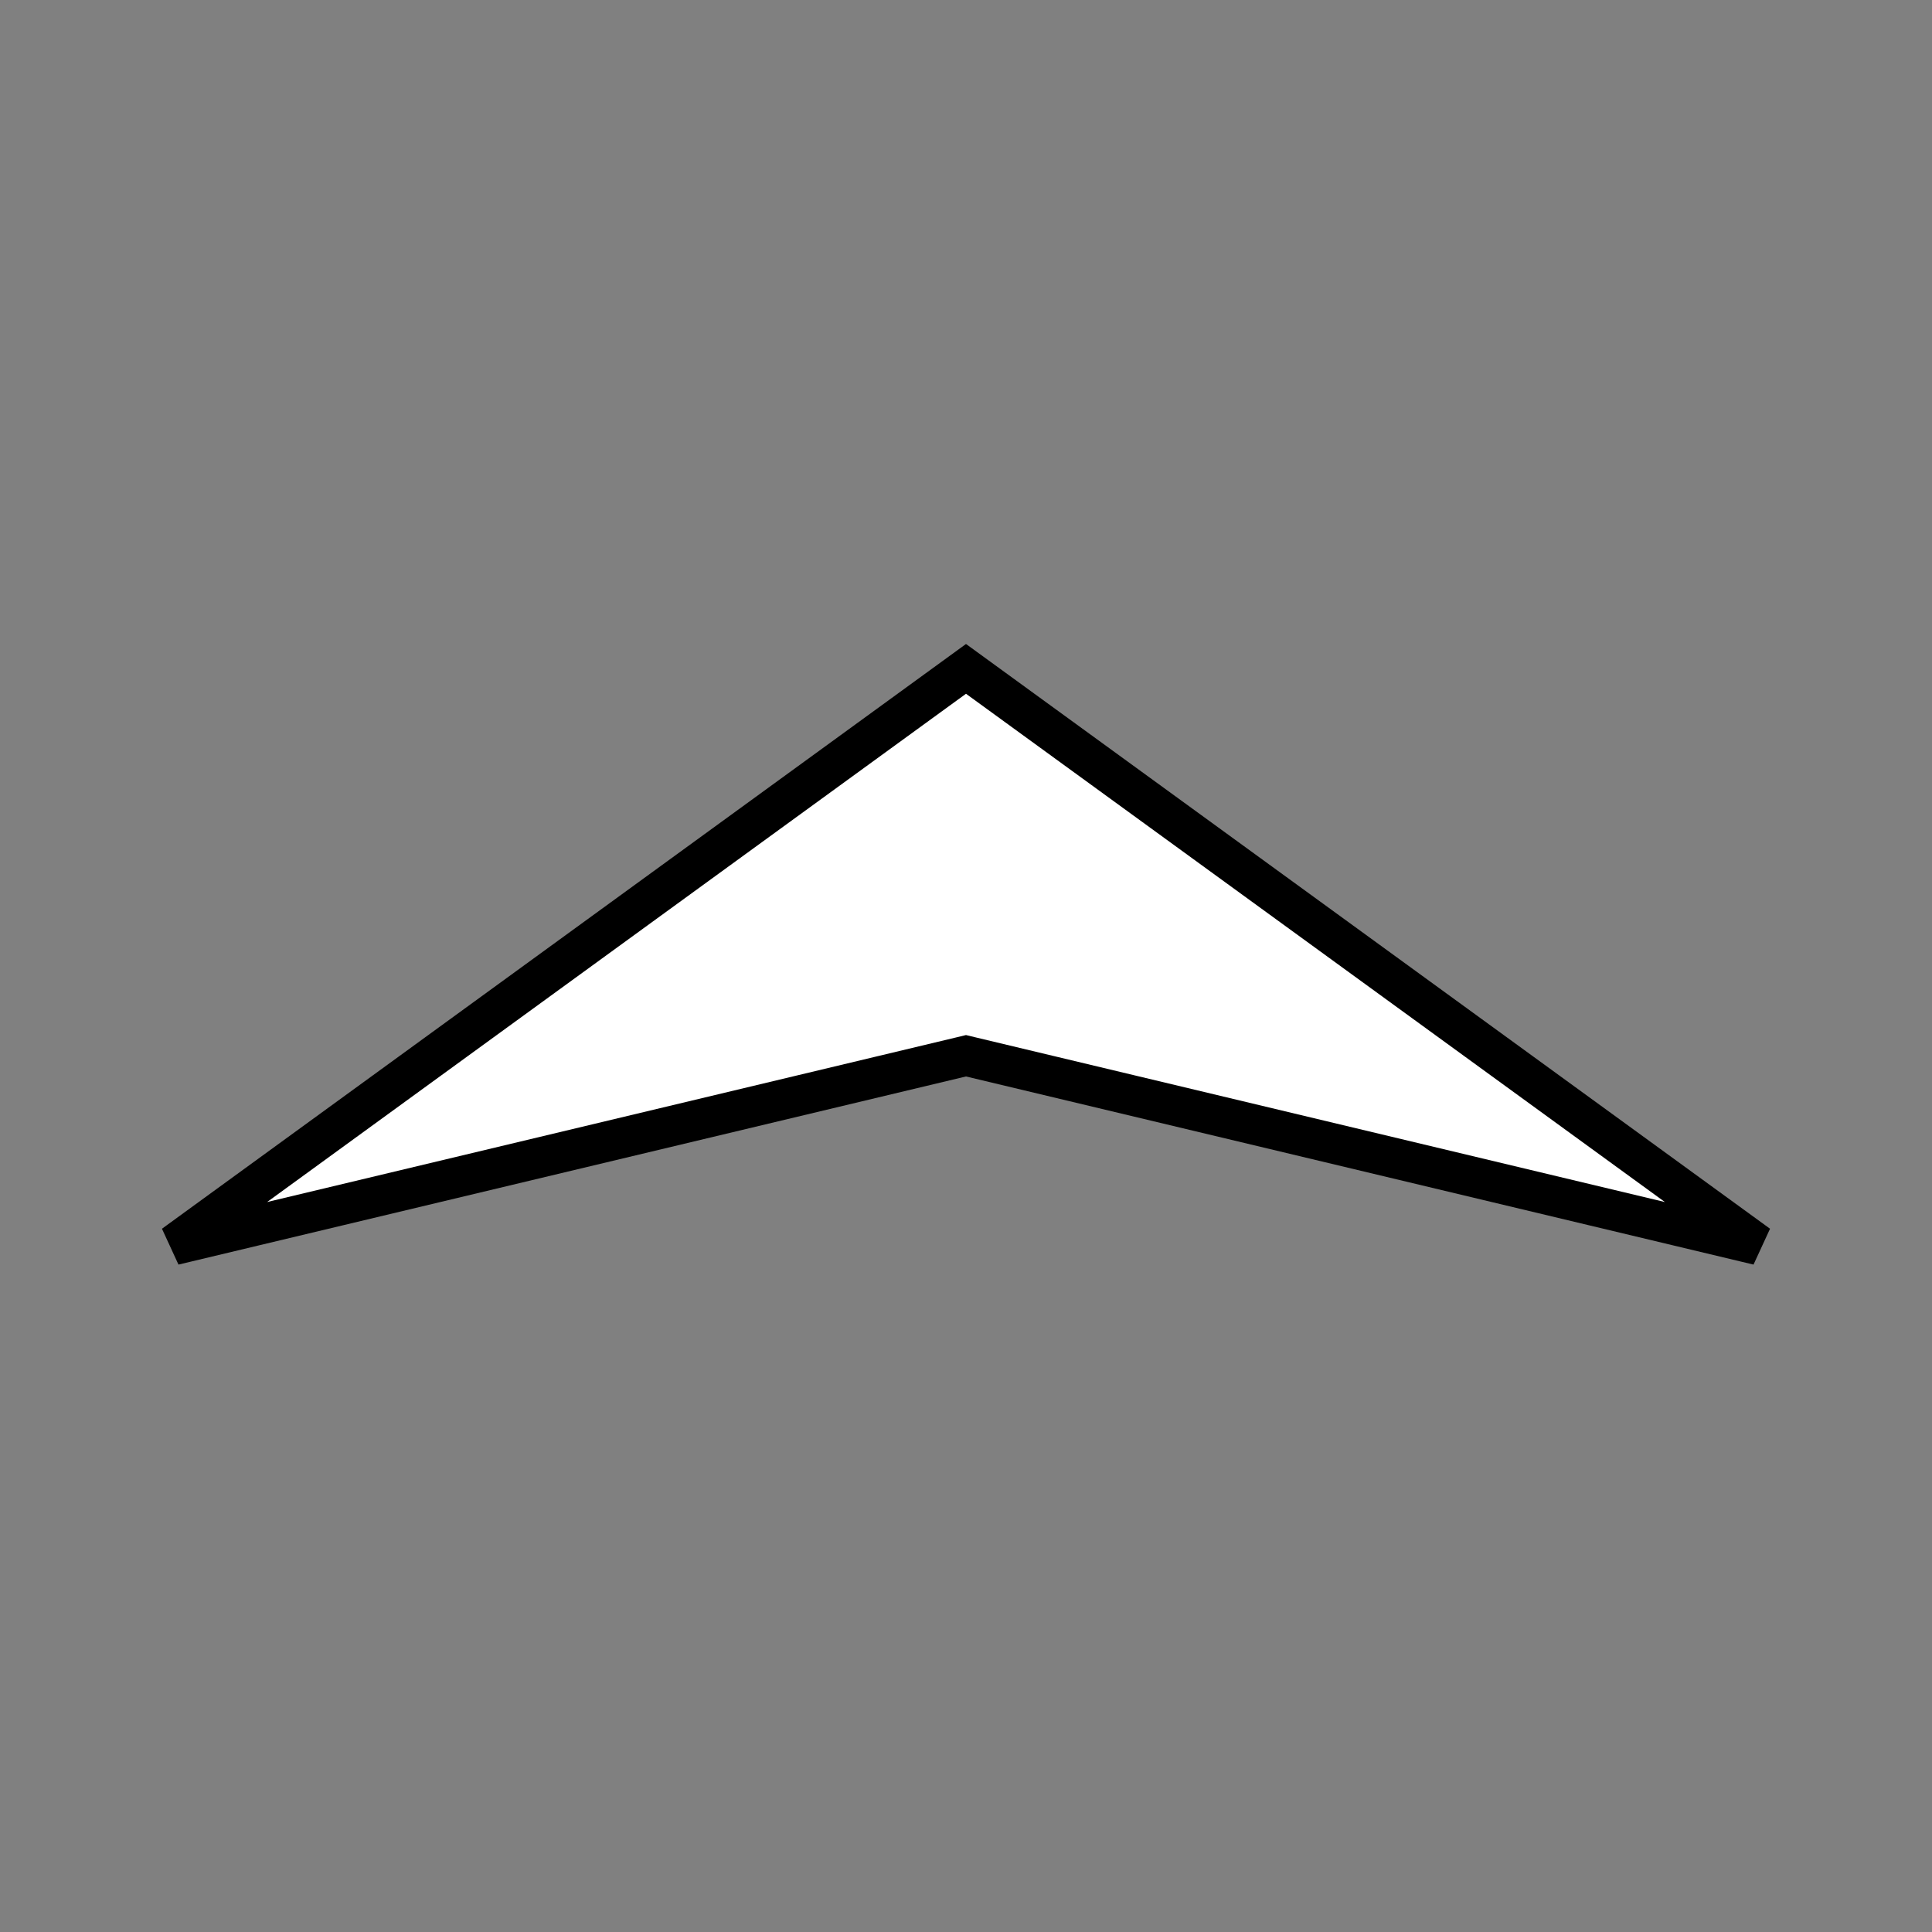 <svg width="24" height="24" viewBox="0 0 24 24" fill="none" xmlns="http://www.w3.org/2000/svg">
<rect x="0" y="0" width="24" height="24" fill="#808080" stroke="none"/>
<path d="M12 8.309L21.841 15.466L12.058 13.129L12 13.115L11.942 13.129L2.159 15.466L12 8.309Z" fill="white" stroke="black" stroke-width="0.5"/>
</svg>
